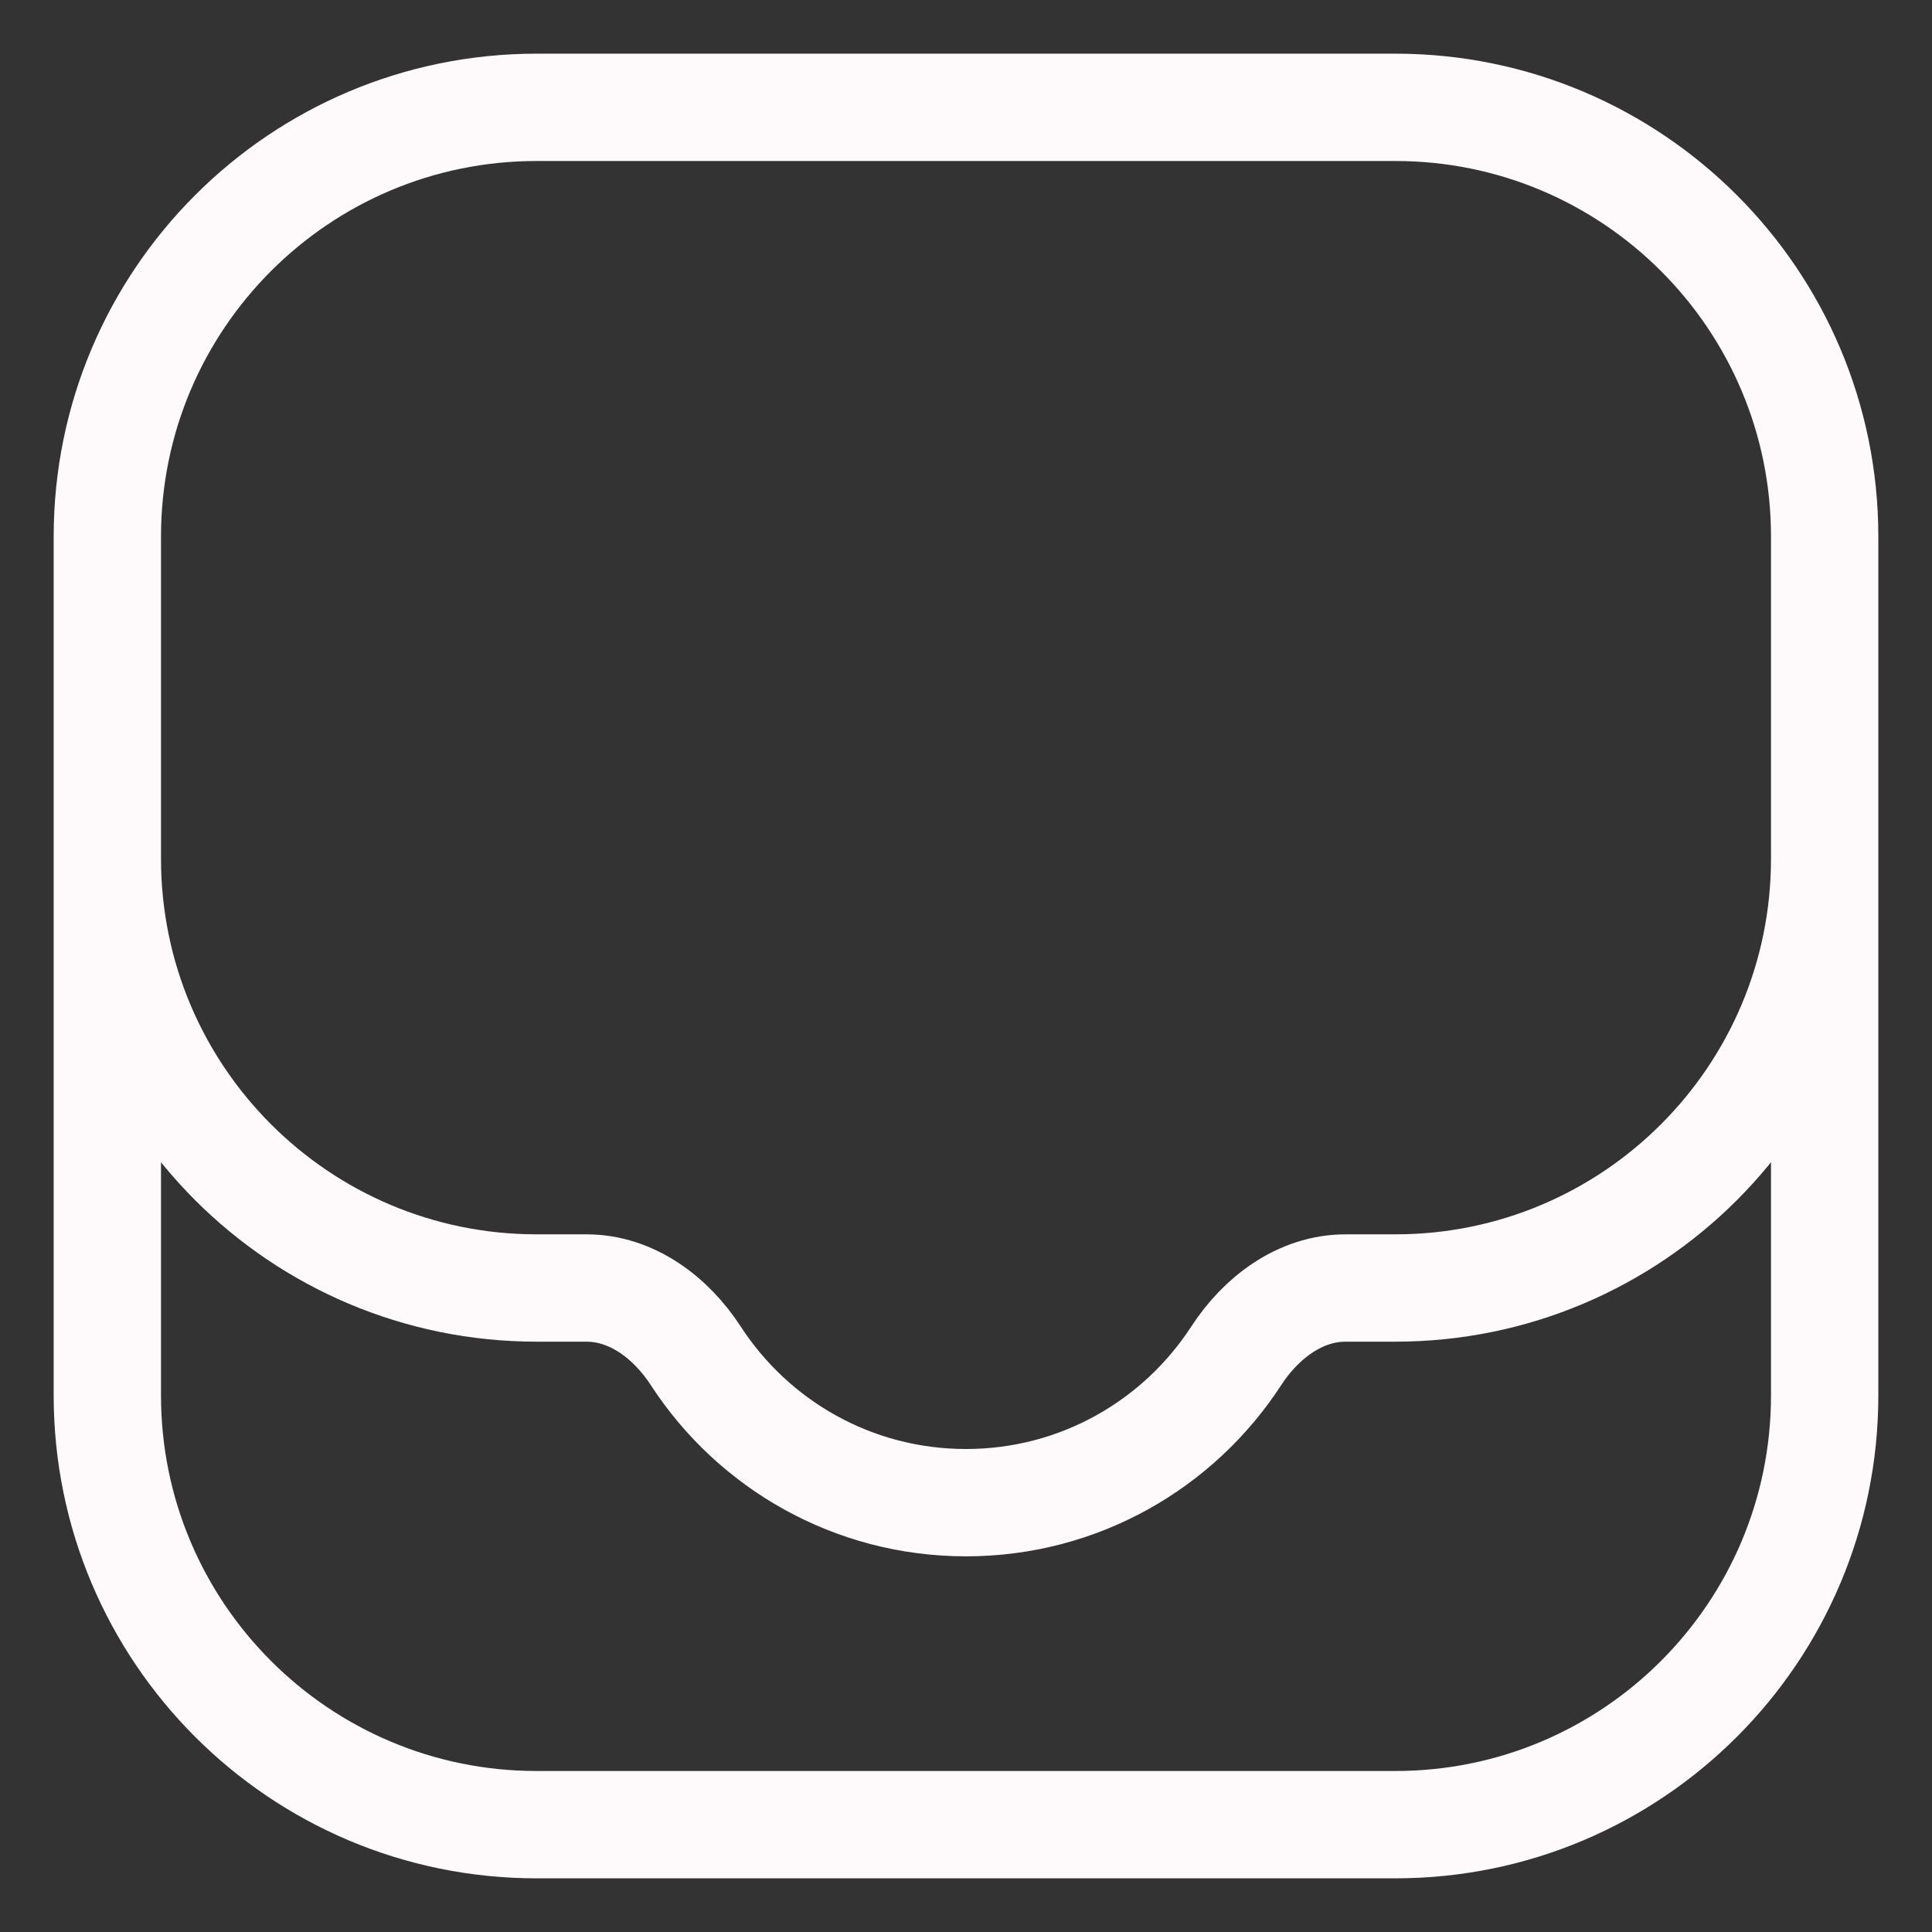 <svg width="18" height="18" viewBox="0 0 18 18" fill="none" xmlns="http://www.w3.org/2000/svg">
<rect x="0" y="0" width="18" height="18" fill="#333333" stroke="none"/>
<path d="M17 5V13C17 15.209 15.209 17 13 17H5C2.791 17 1 15.209 1 13V5M17 5C17 2.791 15.209 1 13 1H5C2.791 1 1 2.791 1 5M17 5V8C17 10.209 15.209 12 13 12H12.537C12.113 12 11.748 12.277 11.517 12.633C10.982 13.456 10.055 14 9 14C7.945 14 7.018 13.456 6.483 12.633C6.252 12.277 5.887 12 5.464 12H5C2.791 12 1 10.209 1 8V5" stroke="#FEF9FA" stroke-linecap="round" stroke-linejoin="round"/>
</svg>

